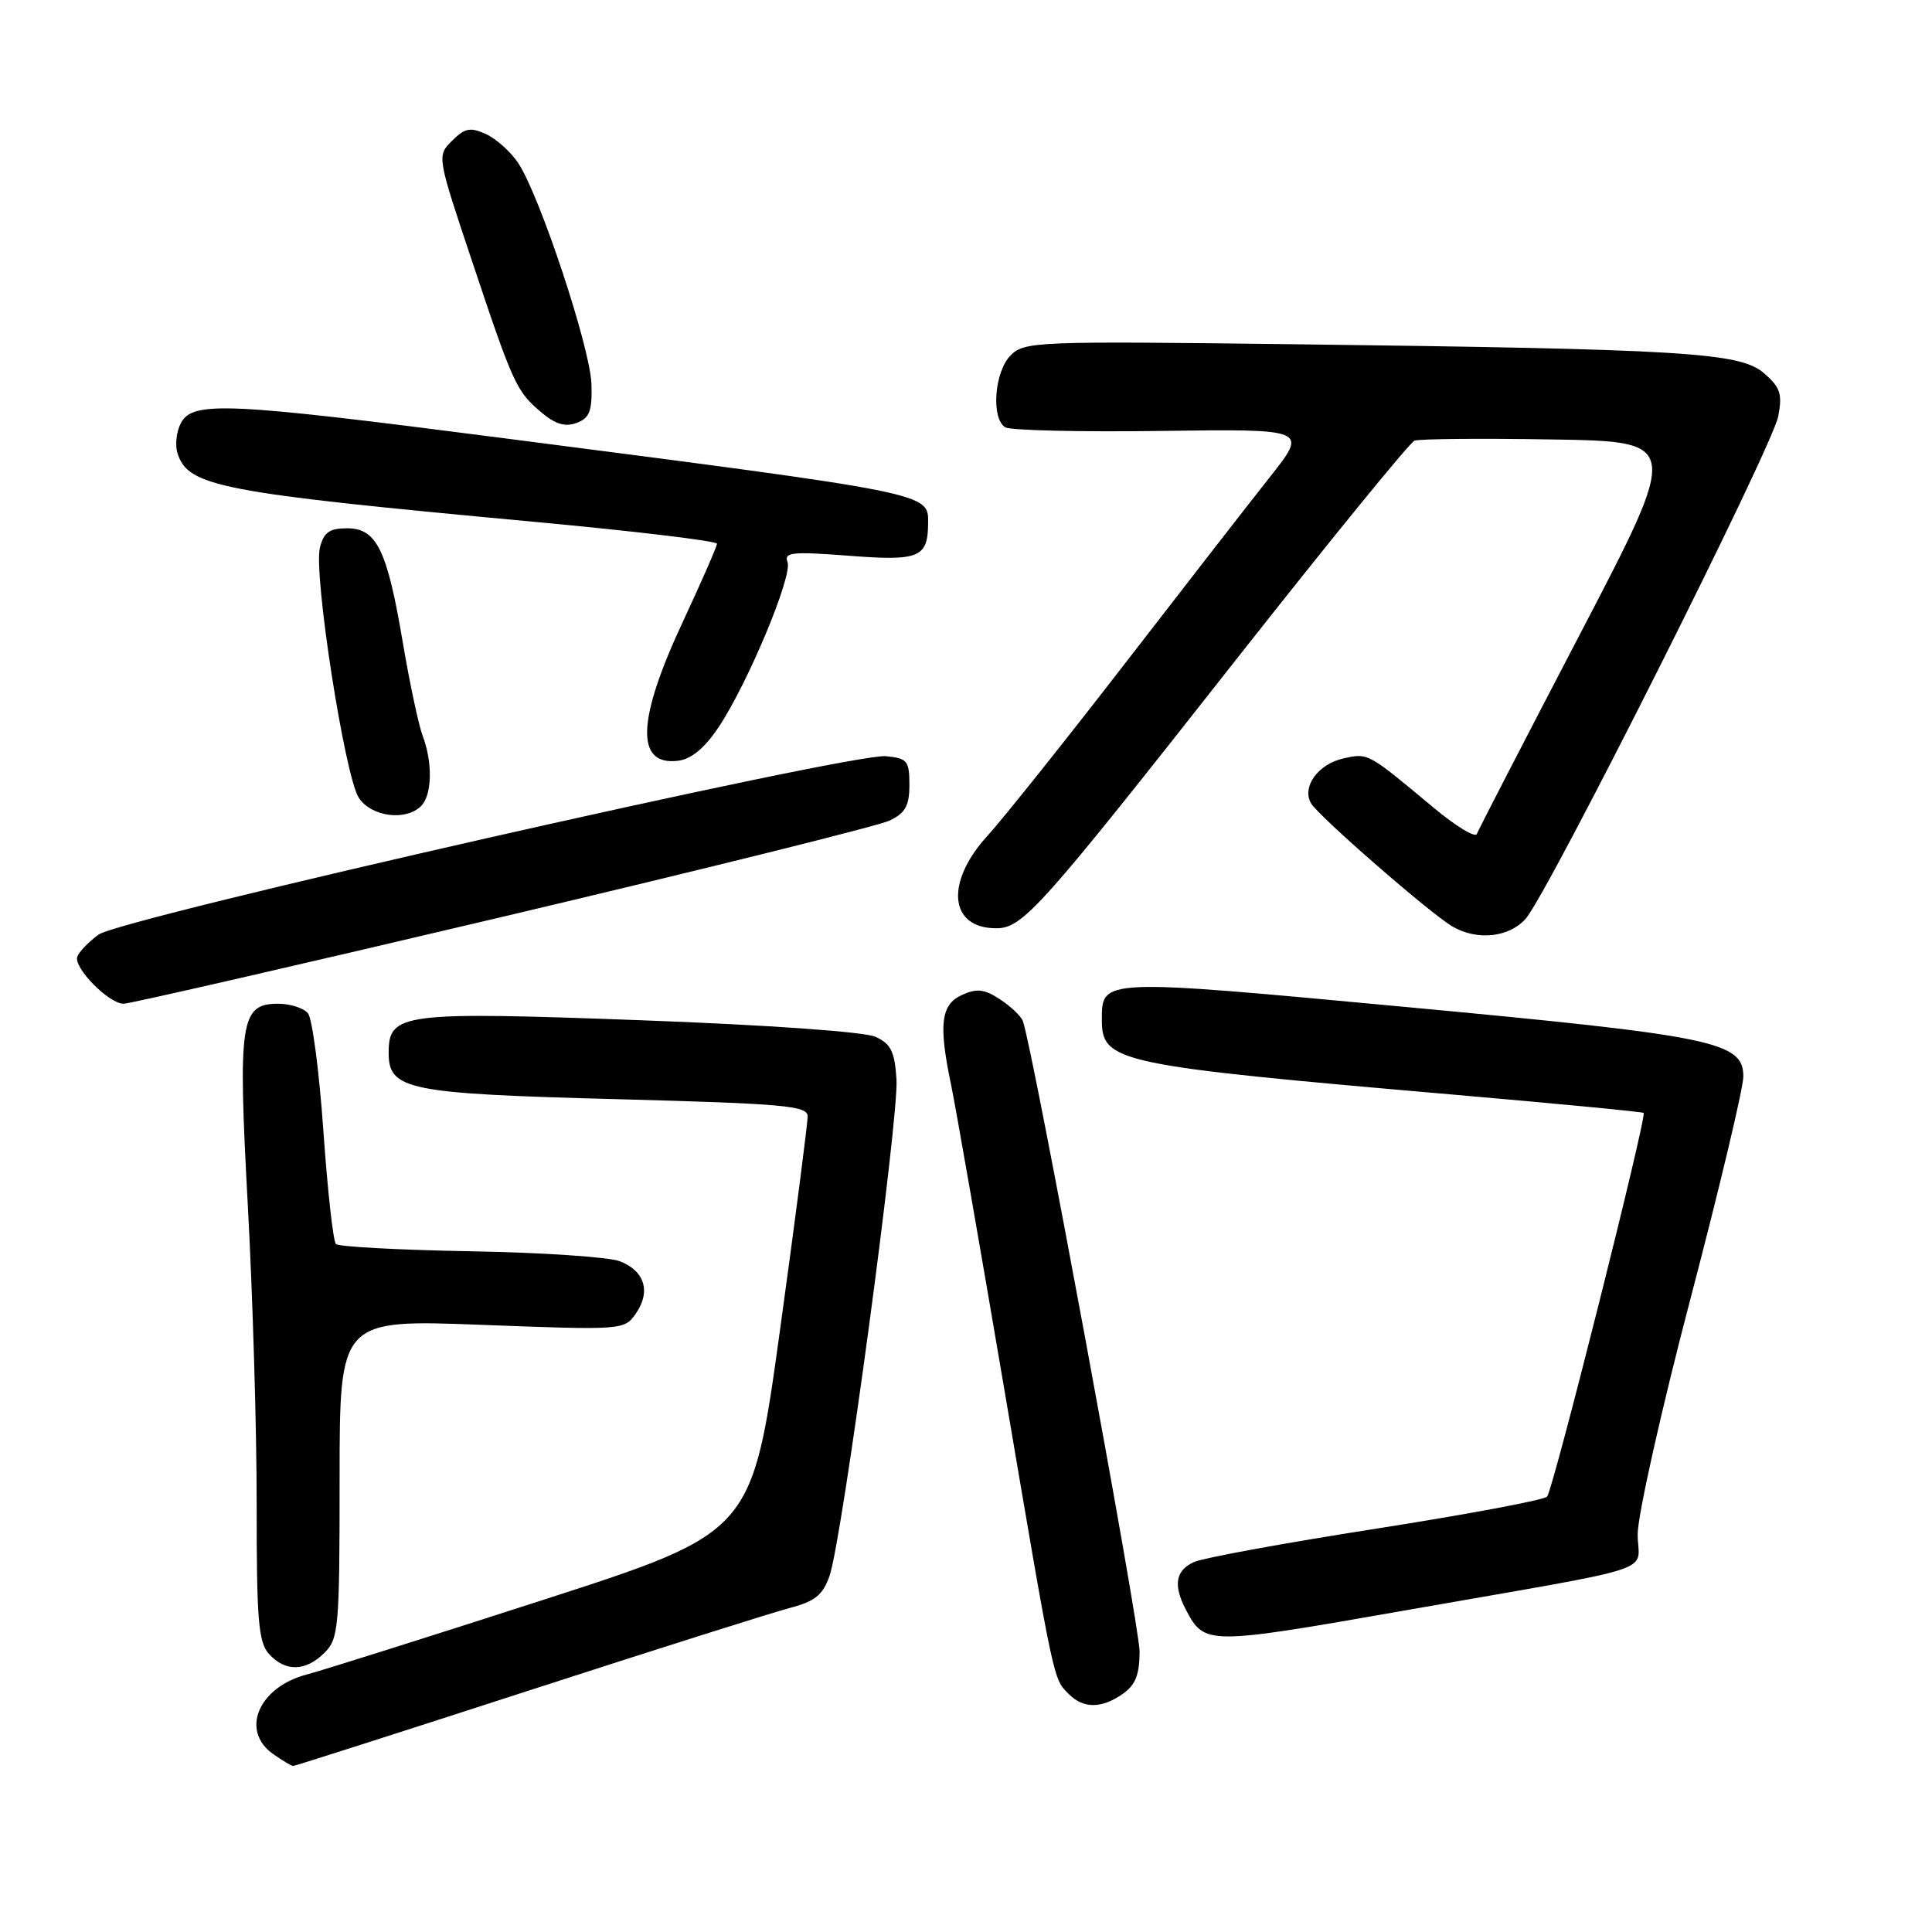 <?xml version="1.0" encoding="UTF-8" standalone="no"?>
<!DOCTYPE svg PUBLIC "-//W3C//DTD SVG 1.1//EN" "http://www.w3.org/Graphics/SVG/1.1/DTD/svg11.dtd" >
<svg xmlns="http://www.w3.org/2000/svg" xmlns:xlink="http://www.w3.org/1999/xlink" version="1.1" viewBox="0 0 256 256">
 <g >
 <path fill="currentColor"
d=" M 69.88 224.07 C 86.72 218.61 102.37 213.66 104.66 213.06 C 107.99 212.19 109.03 211.35 109.92 208.81 C 111.59 204.02 119.12 148.15 118.79 143.01 C 118.55 139.33 118.05 138.31 116.00 137.38 C 114.53 136.72 101.76 135.81 85.00 135.19 C 53.19 134.02 51.50 134.24 51.50 139.50 C 51.50 144.42 53.95 144.92 81.87 145.65 C 103.88 146.24 107.00 146.52 107.02 147.91 C 107.03 148.78 105.38 161.55 103.35 176.28 C 99.65 203.05 99.65 203.05 72.08 211.96 C 56.91 216.86 42.77 221.32 40.65 221.88 C 34.22 223.57 31.80 229.35 36.22 232.44 C 37.44 233.30 38.63 234.00 38.85 234.00 C 39.08 234.00 53.04 229.53 69.88 224.07 Z  M 148.78 224.44 C 150.46 223.27 151.00 221.89 151.00 218.81 C 151.00 215.38 136.84 138.87 135.54 135.31 C 135.30 134.65 133.94 133.35 132.51 132.42 C 130.43 131.05 129.43 130.94 127.46 131.84 C 124.67 133.11 124.35 135.74 126.01 143.67 C 126.57 146.33 129.74 164.47 133.06 184.00 C 139.76 223.45 139.54 222.40 141.64 224.49 C 143.57 226.42 145.98 226.41 148.78 224.44 Z  M 43.00 219.00 C 44.87 217.13 45.00 215.67 45.00 195.91 C 45.00 174.83 45.00 174.83 63.85 175.55 C 82.52 176.26 82.72 176.24 84.24 174.07 C 86.27 171.17 85.44 168.41 82.15 167.13 C 80.69 166.56 71.77 165.96 62.33 165.80 C 52.89 165.63 44.87 165.20 44.51 164.84 C 44.15 164.48 43.40 157.74 42.85 149.86 C 42.30 141.98 41.38 134.96 40.80 134.26 C 40.23 133.57 38.45 133.00 36.86 133.00 C 31.85 133.00 31.51 135.28 32.84 159.77 C 33.49 171.72 34.02 189.56 34.01 199.42 C 34.00 214.70 34.24 217.61 35.65 219.17 C 37.81 221.55 40.51 221.49 43.00 219.00 Z  M 186.00 213.42 C 220.93 207.29 217.00 208.57 217.00 203.30 C 217.00 200.79 220.15 186.74 224.00 172.07 C 227.85 157.40 231.00 144.17 231.00 142.65 C 231.00 138.04 227.23 137.26 186.38 133.44 C 145.84 129.65 146.00 129.64 146.00 135.10 C 146.00 140.77 147.82 141.16 193.00 145.08 C 206.47 146.25 217.63 147.32 217.79 147.47 C 218.25 147.90 205.79 197.42 205.00 198.31 C 204.60 198.76 194.43 200.66 182.39 202.55 C 170.35 204.43 159.49 206.42 158.25 206.96 C 155.76 208.07 155.42 210.02 157.15 213.32 C 159.61 217.99 159.96 217.99 186.00 213.42 Z  M 66.56 121.49 C 93.35 115.16 116.44 109.42 117.88 108.73 C 119.97 107.73 120.50 106.76 120.50 103.99 C 120.50 100.82 120.22 100.47 117.39 100.20 C 112.79 99.75 16.02 121.68 13.06 123.84 C 11.72 124.82 10.45 126.14 10.24 126.78 C 9.75 128.26 14.43 133.00 16.38 133.00 C 17.19 133.00 39.77 127.82 66.56 121.49 Z  M 202.15 121.75 C 205.11 118.42 234.87 59.23 235.63 55.15 C 236.19 52.18 235.90 51.31 233.71 49.43 C 230.55 46.71 223.28 46.26 171.17 45.61 C 137.36 45.19 135.75 45.25 133.92 47.08 C 131.76 49.24 131.30 55.45 133.20 56.62 C 133.86 57.03 143.15 57.25 153.85 57.10 C 173.30 56.84 173.30 56.84 168.30 63.17 C 165.54 66.65 156.86 77.83 149.00 88.00 C 141.14 98.17 132.98 108.40 130.86 110.73 C 125.20 116.92 125.77 123.00 132.00 123.00 C 135.52 123.00 137.78 120.47 163.98 87.16 C 176.25 71.58 186.80 58.63 187.43 58.39 C 188.06 58.15 196.24 58.07 205.62 58.23 C 222.67 58.50 222.67 58.50 209.37 84.00 C 202.05 98.03 195.90 109.95 195.69 110.50 C 195.49 111.05 192.89 109.47 189.91 106.98 C 181.18 99.70 181.31 99.77 178.03 100.49 C 174.67 101.23 172.47 104.25 173.71 106.43 C 174.65 108.10 189.63 121.15 192.50 122.79 C 195.77 124.67 199.96 124.21 202.15 121.75 Z  M 55.80 106.80 C 57.25 105.35 57.35 101.06 56.02 97.55 C 55.48 96.13 54.30 90.59 53.39 85.23 C 51.31 72.86 49.92 70.00 45.99 70.00 C 43.65 70.00 42.90 70.54 42.39 72.57 C 41.52 76.06 45.69 102.88 47.55 105.72 C 49.20 108.23 53.77 108.83 55.80 106.80 Z  M 95.21 96.37 C 99.07 90.59 105.05 76.29 104.35 74.48 C 103.85 73.18 104.96 73.06 112.48 73.64 C 121.84 74.36 122.95 73.90 122.98 69.29 C 123.01 65.30 123.47 65.39 66.41 58.02 C 30.12 53.33 25.54 53.11 23.98 56.04 C 23.38 57.16 23.17 58.96 23.52 60.05 C 24.92 64.48 29.01 65.27 70.75 69.14 C 84.09 70.38 95.00 71.68 95.00 72.05 C 95.00 72.41 92.96 77.07 90.47 82.41 C 84.40 95.39 84.18 101.47 89.81 100.81 C 91.59 100.60 93.33 99.17 95.21 96.37 Z  M 78.37 50.88 C 78.22 46.12 71.58 26.06 68.69 21.64 C 67.70 20.14 65.77 18.40 64.40 17.77 C 62.31 16.82 61.60 16.96 59.90 18.65 C 57.89 20.66 57.89 20.66 62.54 34.58 C 68.03 51.01 68.42 51.85 71.75 54.66 C 73.59 56.21 74.90 56.60 76.40 56.04 C 78.13 55.40 78.48 54.47 78.37 50.88 Z "/>
</g>
</svg>